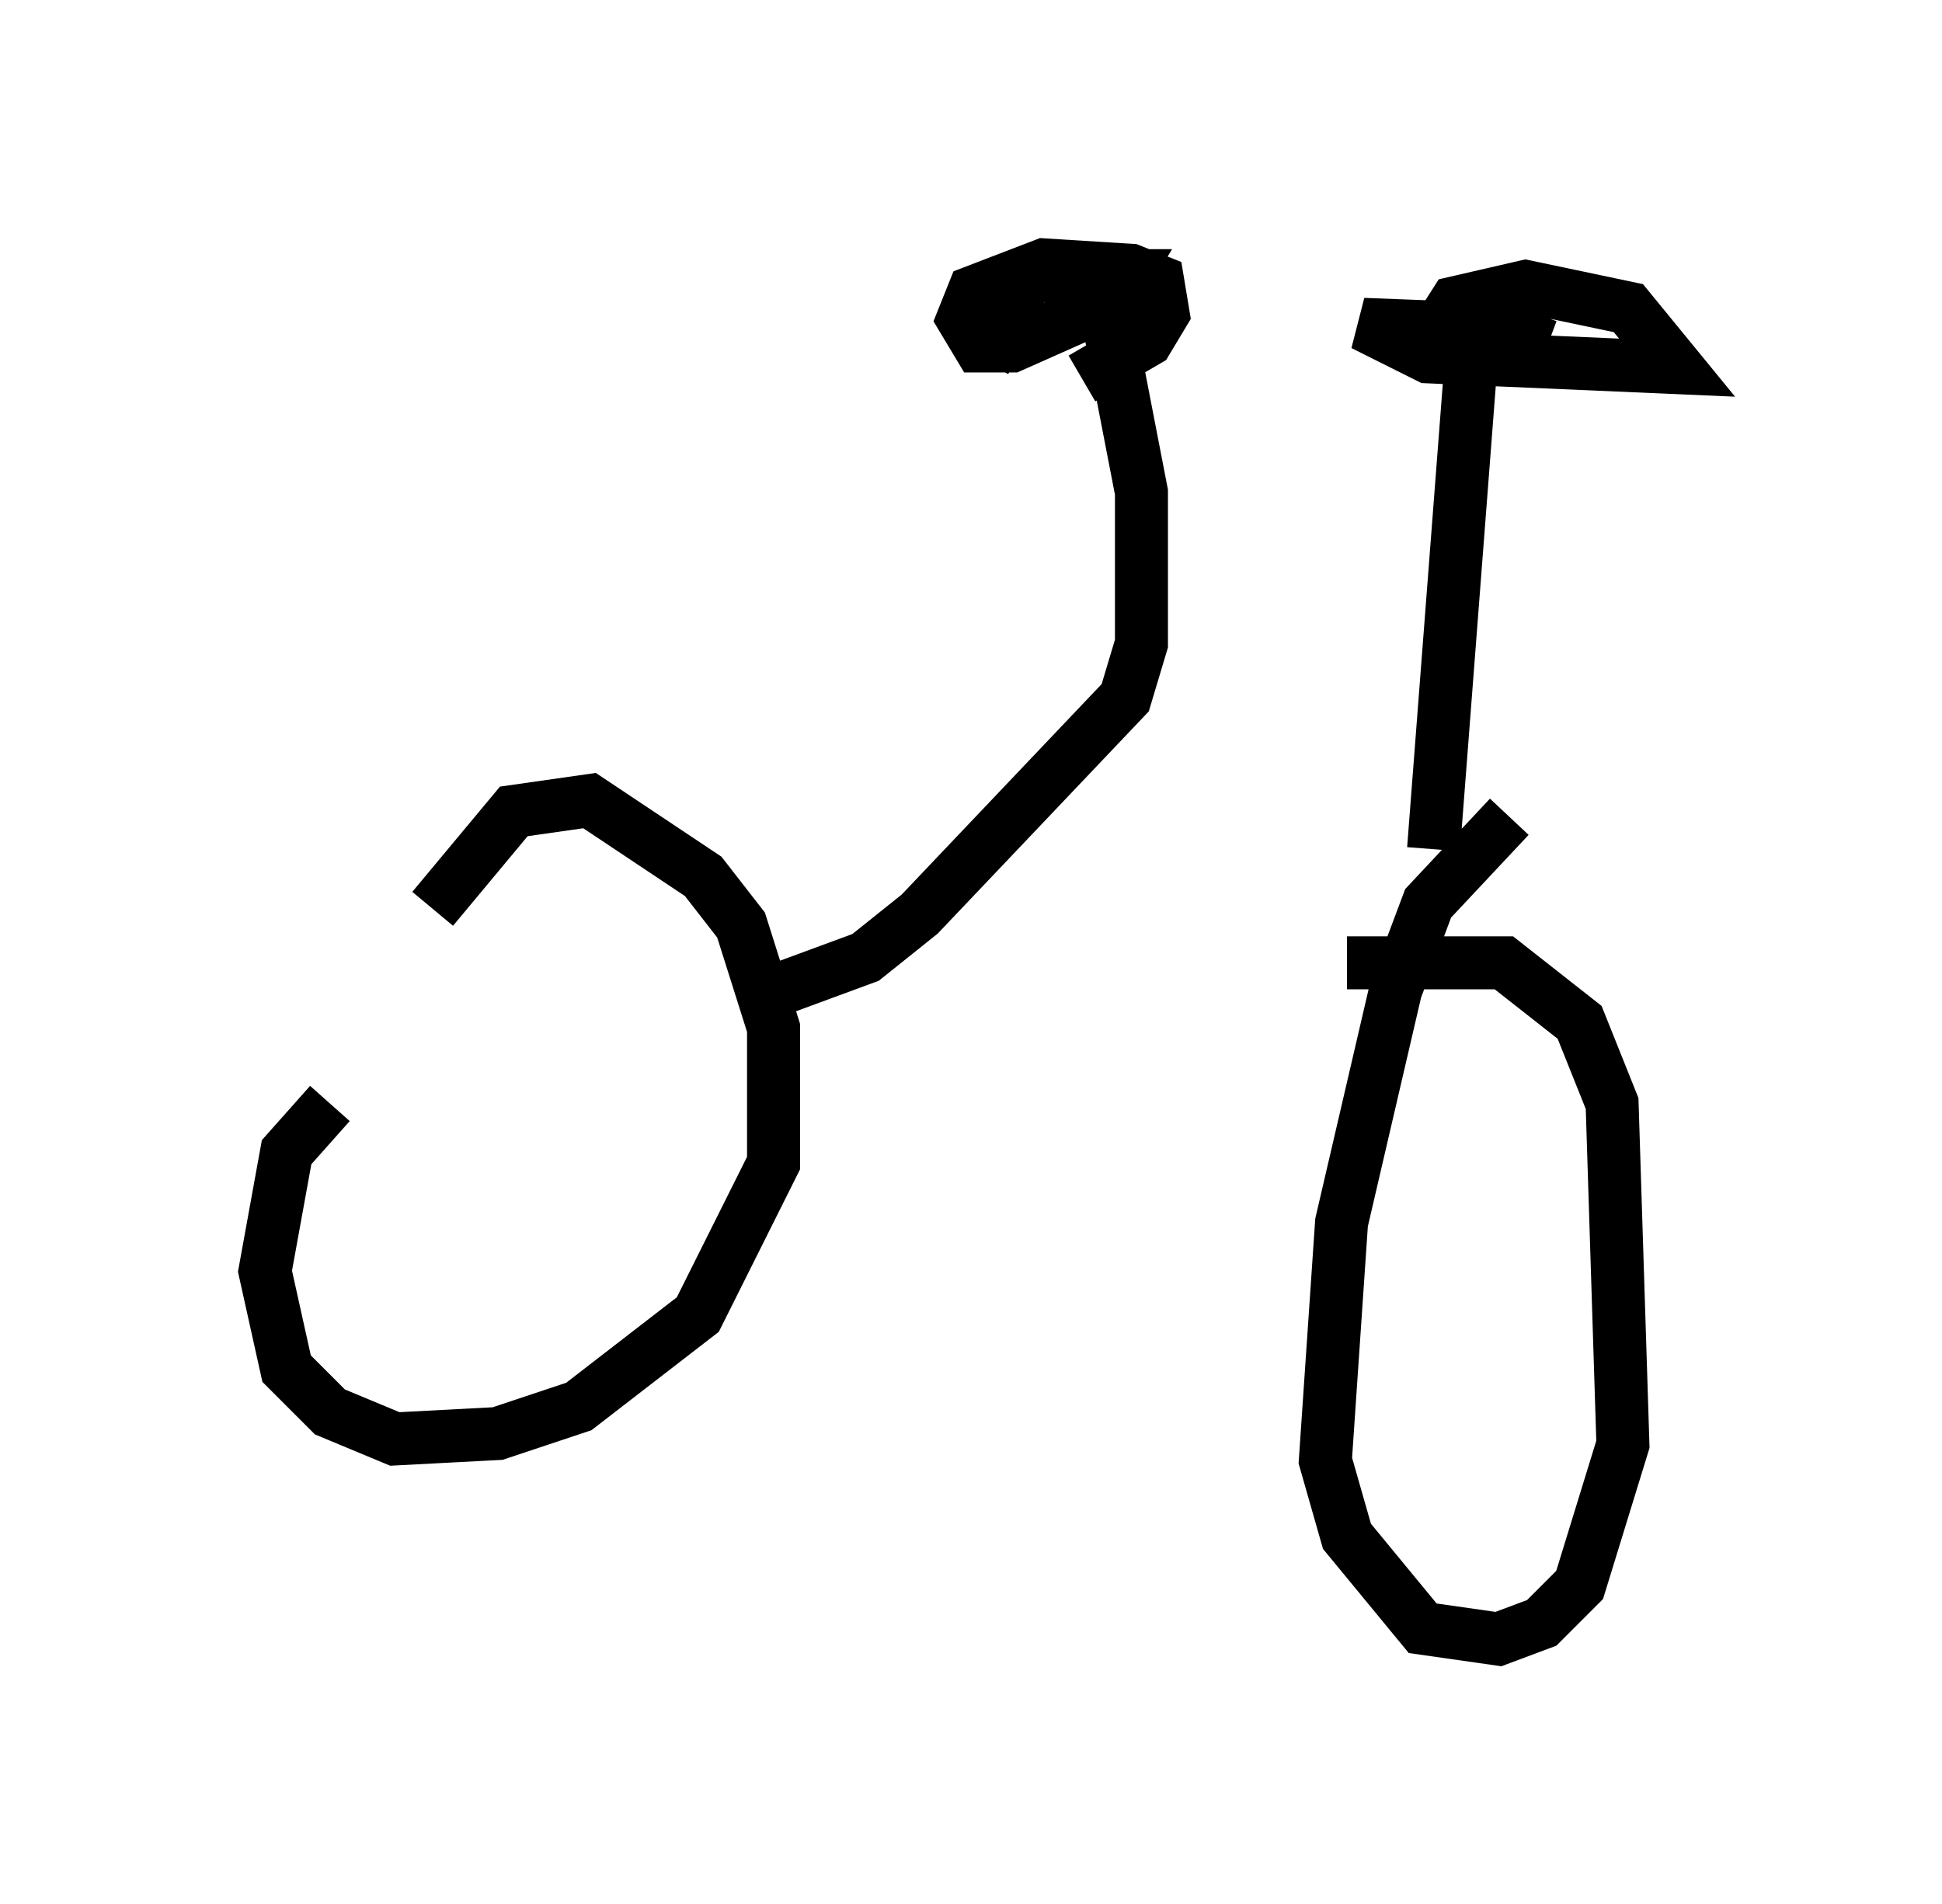 <?xml version="1.0" encoding="utf-8" ?>
<svg baseProfile="full" height="35.929" version="1.1" width="36.644" xmlns="http://www.w3.org/2000/svg" xmlns:ev="http://www.w3.org/2001/xml-events" xmlns:xlink="http://www.w3.org/1999/xlink"><defs /><rect fill="white" height="35.929" width="36.644" x="0" y="0" /><path d="M7.756, 21.436 m0.408, -4.288 l1.531, -1.838 1.429, -0.204 l2.144, 1.429 0.715, 0.919 l0.613, 1.94 0.0, 2.552 l-1.429, 2.858 -2.246, 1.735 l-1.531, 0.51 -1.94, 0.102 l-1.225, -0.51 -0.817, -0.817 l-0.408, -1.838 0.408, -2.246 l0.817, -0.919 m22.254, -5.41 l-1.531, 1.633 -0.613, 1.633 l-1.021, 4.39 -0.306, 4.492 l0.408, 1.429 1.429, 1.735 l1.429, 0.204 0.817, -0.306 l0.715, -0.715 0.817, -2.654 l-0.204, -6.431 -0.613, -1.531 l-1.429, -1.123 -2.96, 0.0 m-11.025, 0.613 l1.94, -0.715 1.021, -0.817 l3.879, -4.083 0.306, -1.021 l0.0, -2.858 -0.613, -3.165 m6.125, 9.902 l0.715, -9.29 m-1.021, 0.102 l0.715, -1.123 1.327, -0.306 l1.94, 0.408 0.919, 1.123 l-4.696, -0.204 -1.225, -0.613 l2.654, 0.102 0.817, 0.306 m-10.617, 0.306 l0.817, -1.633 1.838, 0.0 l-0.306, 0.51 -1.838, 0.817 l-0.613, 0.0 -0.306, -0.51 l0.204, -0.51 1.327, -0.51 l1.633, 0.102 0.51, 0.204 l0.102, 0.613 -0.306, 0.51 l-1.225, 0.715 " fill="none" stroke="black" stroke-width="1" /></svg>